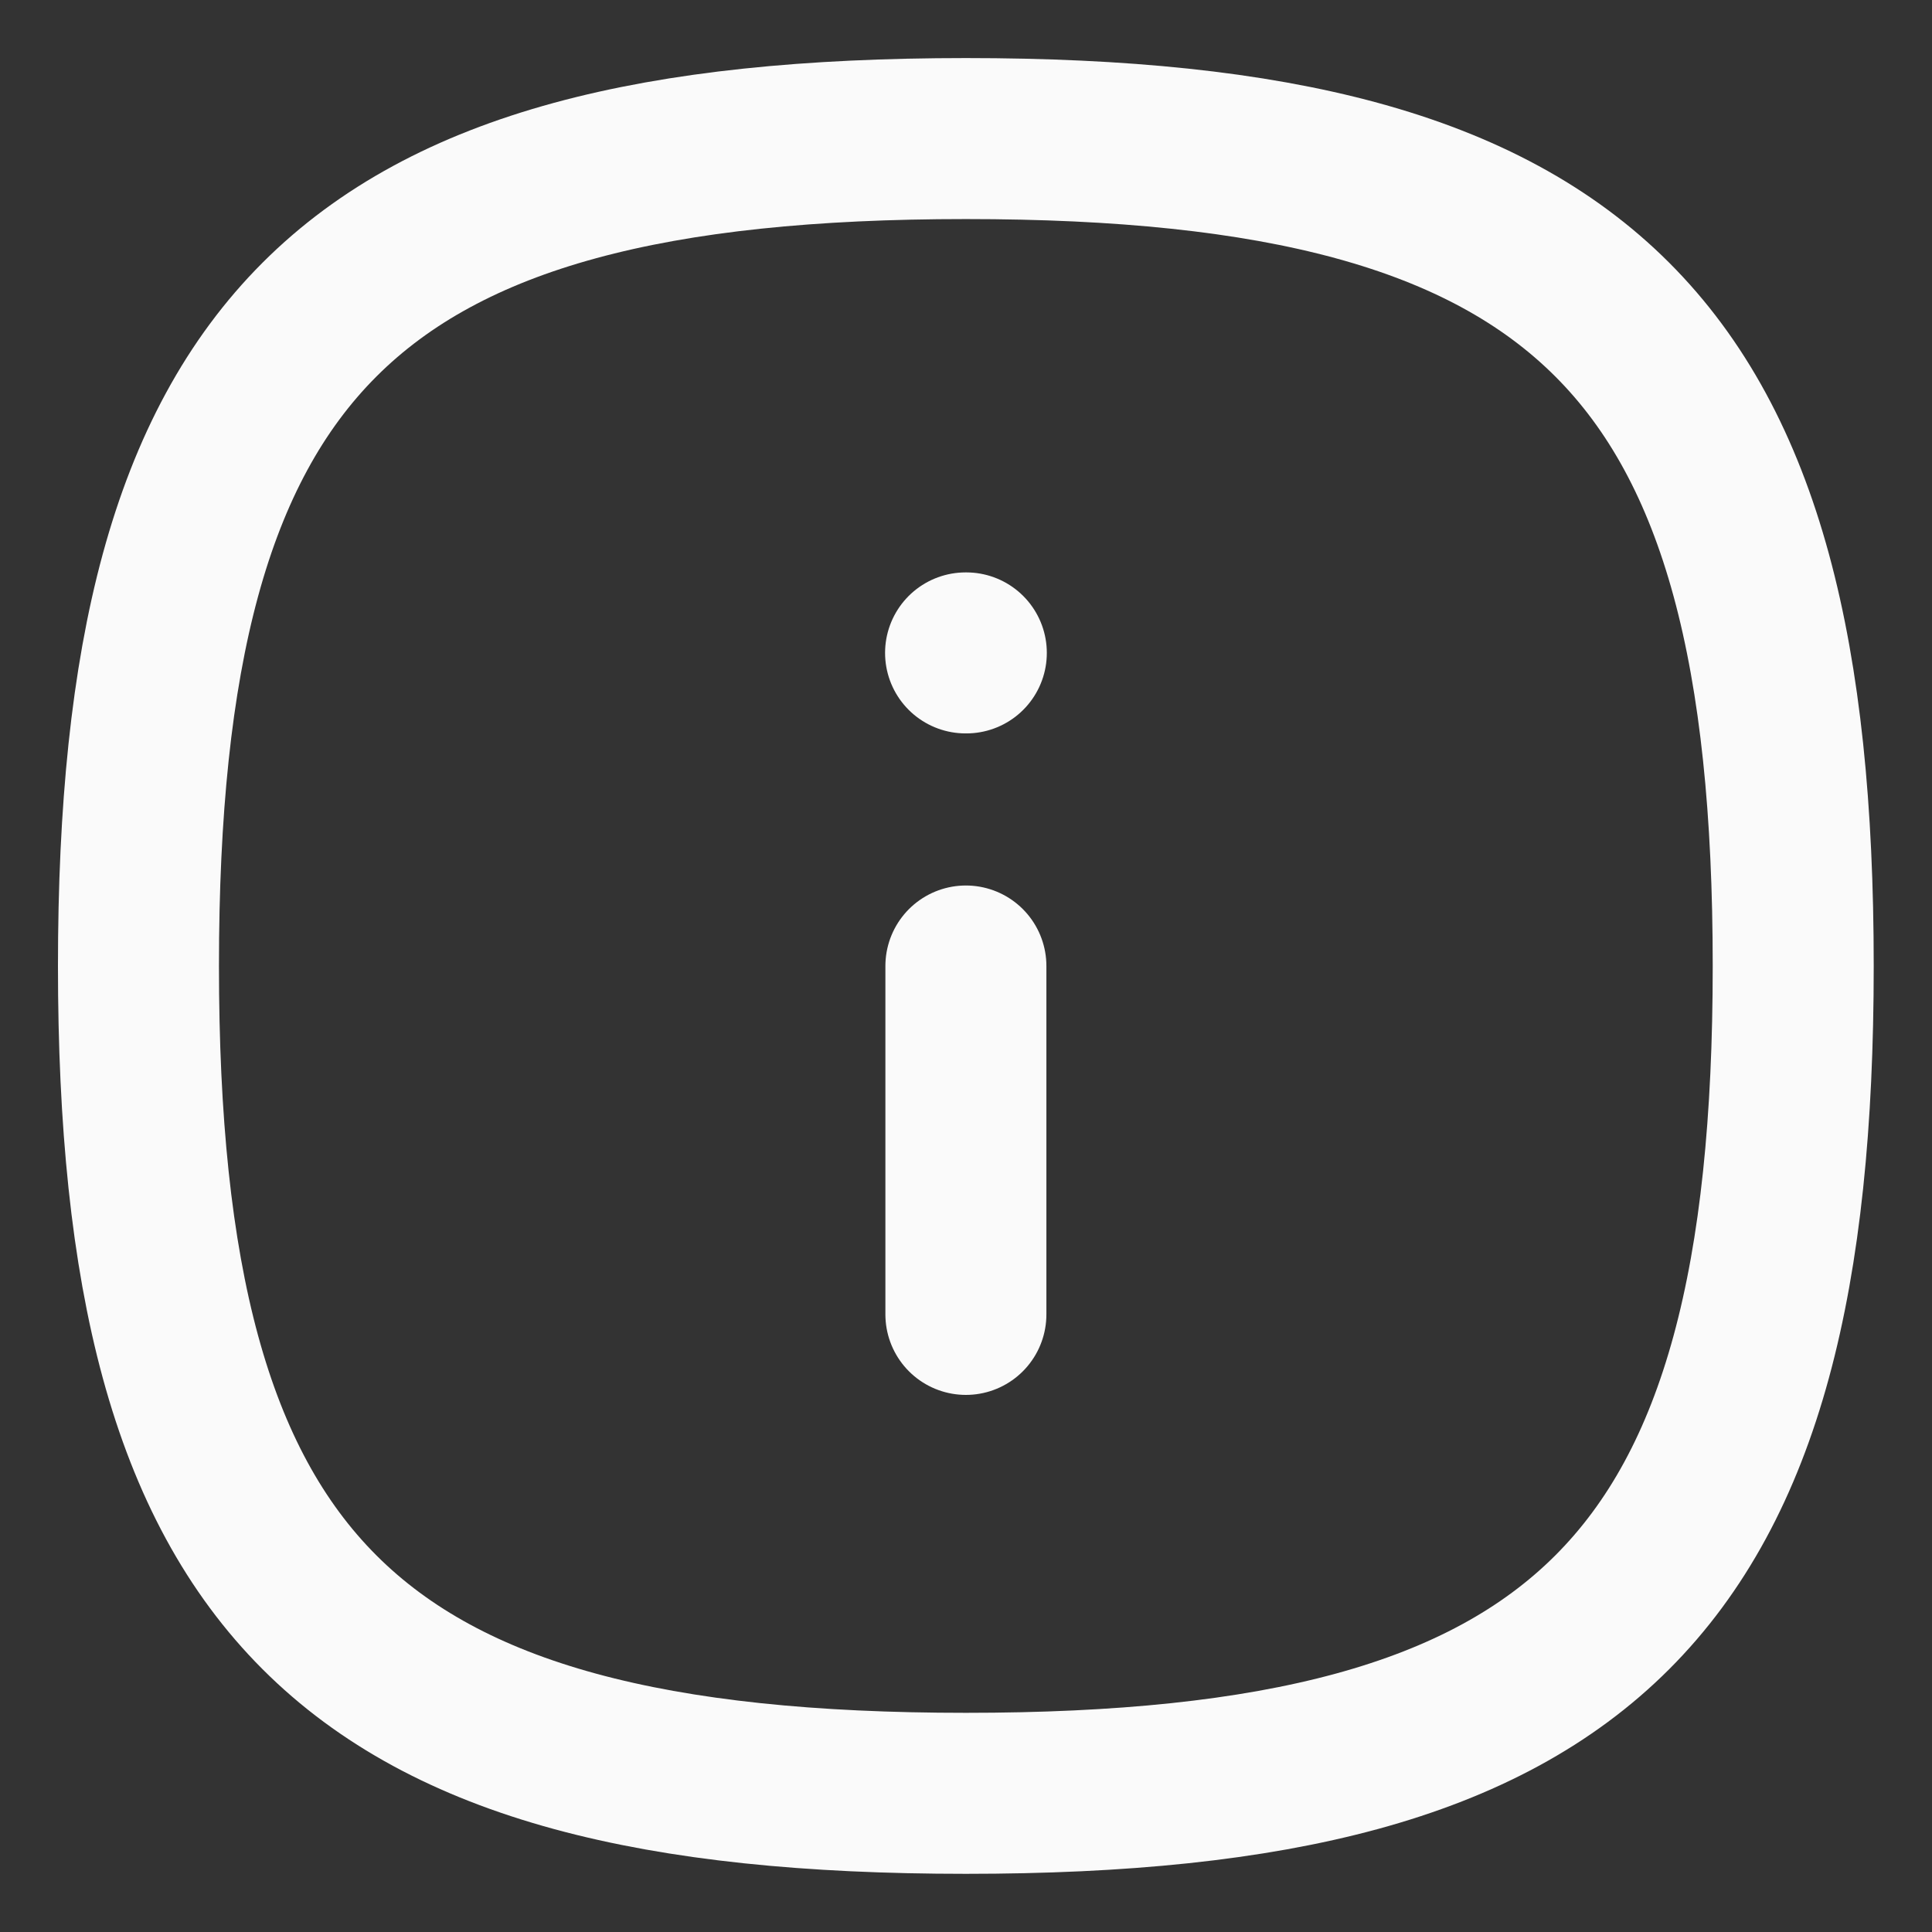 <svg width="18" height="18" viewBox="0 0 18 18" fill="none" xmlns="http://www.w3.org/2000/svg">
<rect x="0" y="0" width="18" height="18" fill="#333333" stroke="none"/>
<path fill-rule="evenodd" clip-rule="evenodd" d="M16.707 9C16.707 14.78 14.78 16.708 8.999 16.708C3.218 16.708 1.29 14.78 1.29 9C1.29 3.219 3.218 1.291 8.999 1.291C14.78 1.291 16.707 3.219 16.707 9Z" stroke="#FAFAFA" stroke-width="1.5" stroke-linecap="round" stroke-linejoin="round"/>
<path d="M8.999 12.246V9" stroke="#FAFAFA" stroke-width="1.5" stroke-linecap="round" stroke-linejoin="round"/>
<path d="M9.003 6.083H8.996" stroke="#FAFAFA" stroke-width="1.5" stroke-linecap="round" stroke-linejoin="round"/>
</svg>
